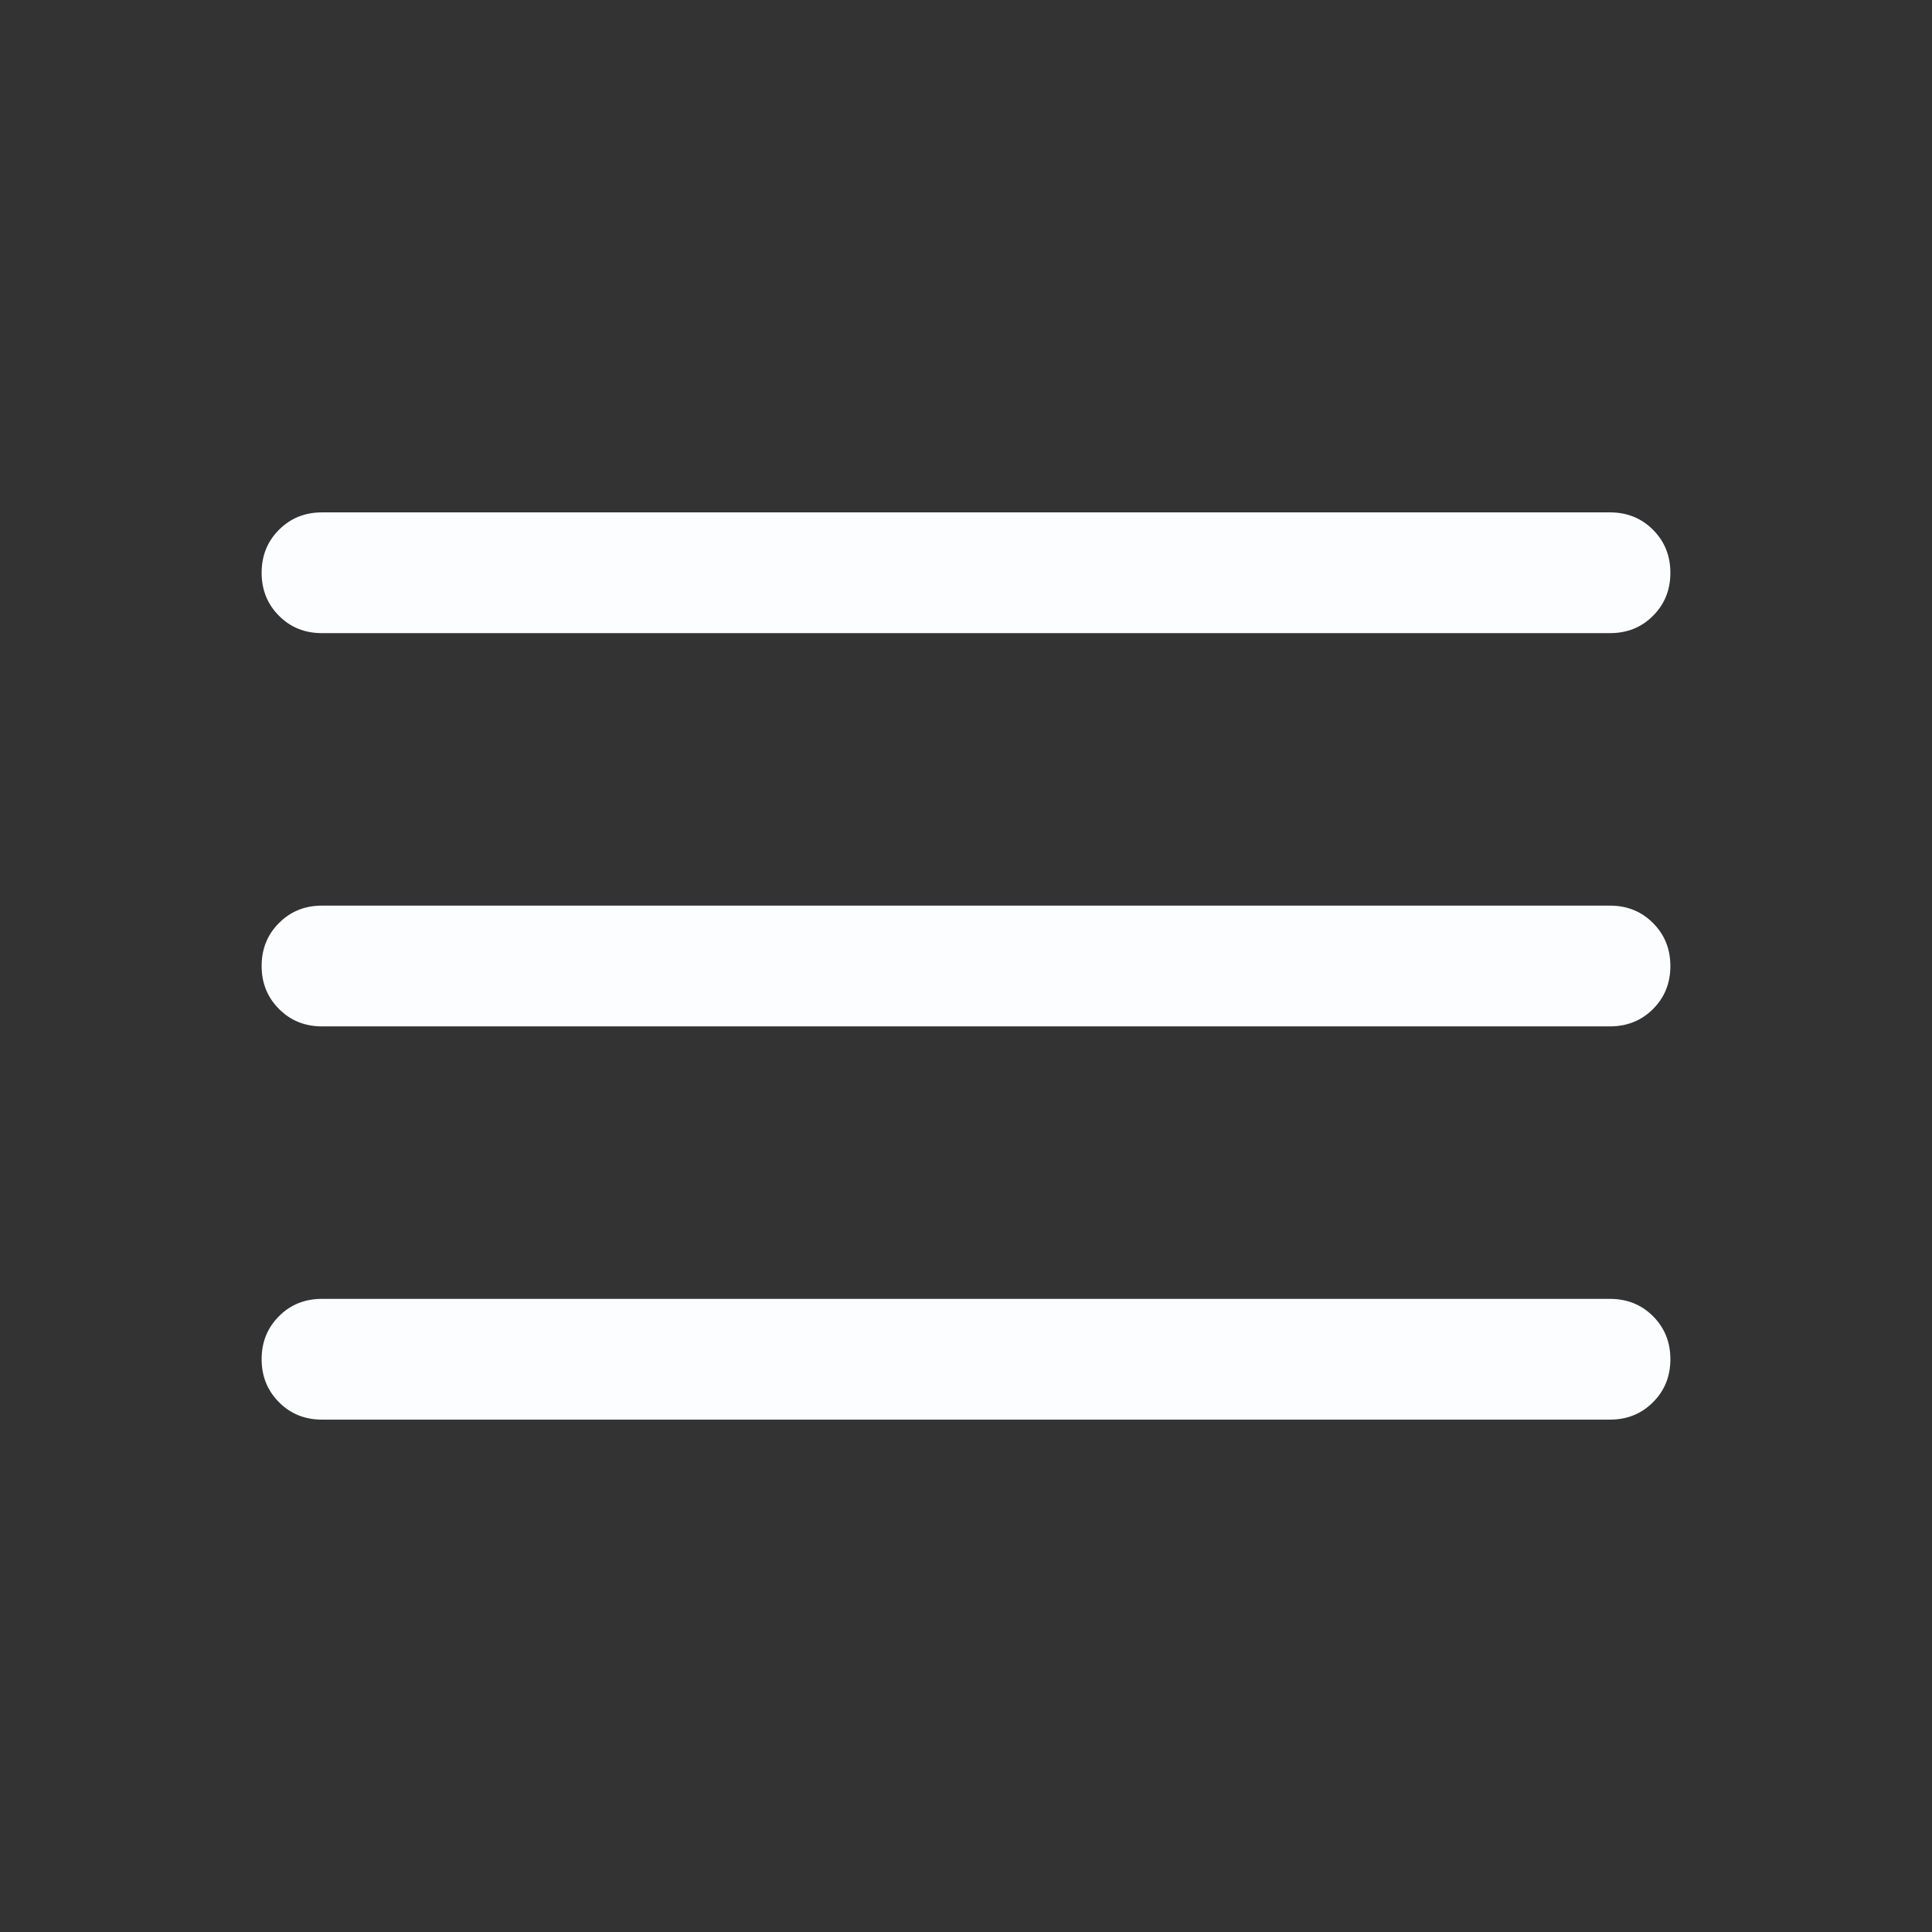 <svg width="24" height="24" viewBox="0 0 24 24" fill="none" xmlns="http://www.w3.org/2000/svg">
<rect x="0" y="0" width="24" height="24" fill="#333333" stroke="none"/>
<mask id="mask0_313_2537" style="mask-type:alpha" maskUnits="userSpaceOnUse" x="0" y="0" width="24" height="24">
<rect width="24" height="24" fill="#FBFDFF"/>
</mask>
<g mask="url(#mask0_313_2537)">
<path d="M4 17.635C3.787 17.635 3.609 17.563 3.466 17.419C3.322 17.275 3.25 17.097 3.25 16.884C3.25 16.672 3.322 16.494 3.466 16.35C3.609 16.206 3.787 16.135 4 16.135H20C20.212 16.135 20.391 16.207 20.534 16.35C20.678 16.494 20.75 16.672 20.75 16.885C20.75 17.098 20.678 17.276 20.534 17.419C20.391 17.563 20.212 17.635 20 17.635H4ZM4 12.75C3.787 12.75 3.609 12.678 3.466 12.534C3.322 12.39 3.25 12.212 3.25 12C3.25 11.787 3.322 11.609 3.466 11.466C3.609 11.322 3.787 11.25 4 11.25H20C20.212 11.25 20.391 11.322 20.534 11.466C20.678 11.61 20.75 11.788 20.75 12C20.75 12.213 20.678 12.391 20.534 12.535C20.391 12.678 20.212 12.75 20 12.75H4ZM4 7.865C3.787 7.865 3.609 7.794 3.466 7.65C3.322 7.506 3.25 7.328 3.25 7.115C3.25 6.903 3.322 6.724 3.466 6.581C3.609 6.437 3.787 6.365 4 6.365H20C20.212 6.365 20.391 6.437 20.534 6.581C20.678 6.725 20.75 6.903 20.75 7.116C20.75 7.328 20.678 7.506 20.534 7.65C20.391 7.794 20.212 7.865 20 7.865H4Z" fill="#FBFDFF"/>
</g>
</svg>
